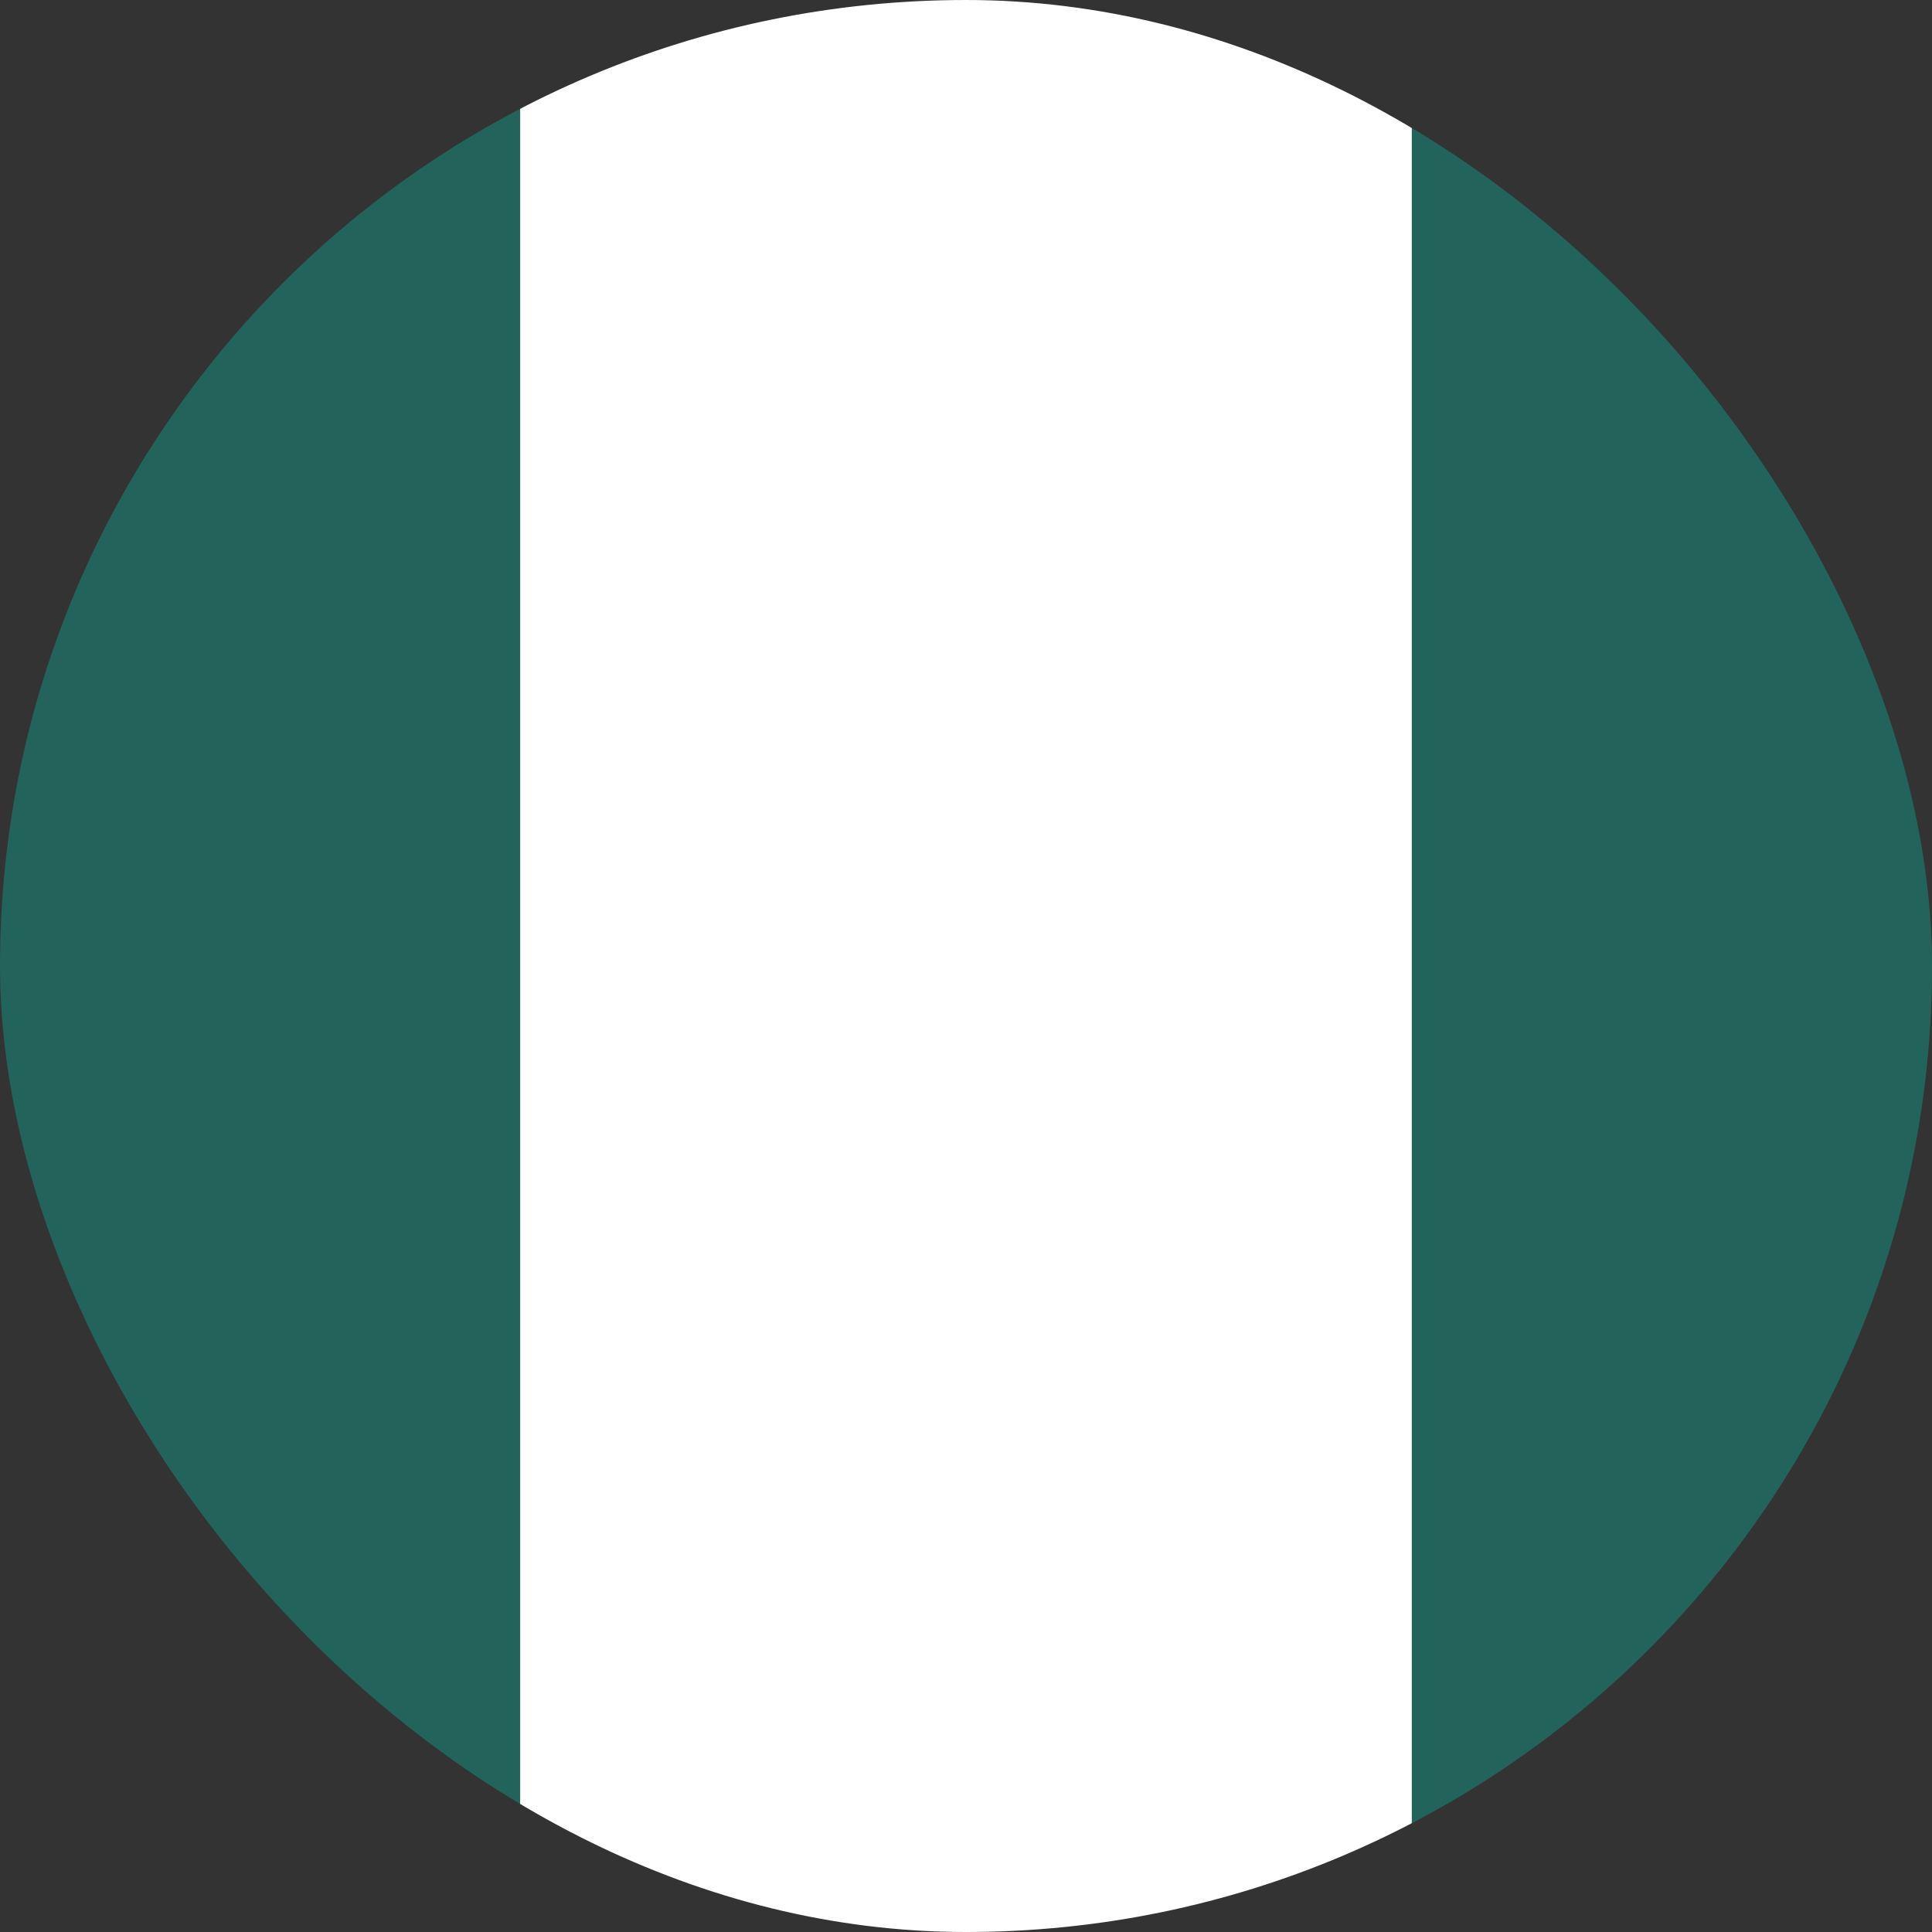 <svg width="26" height="26" viewBox="0 0 26 26" fill="none" xmlns="http://www.w3.org/2000/svg">
<rect x="0" y="0" width="26" height="26" fill="#333333" stroke="none"/>
<g clip-path="url(#clip0_109_8724)">
<path d="M-5 4C-5 1.791 -3.209 0 -1 0H7V26H-1C-3.209 26 -5 24.209 -5 22V4Z" fill="#22645B"/>
<rect x="7" width="12" height="26" fill="white"/>
<path d="M19 0H27C29.209 0 31 1.791 31 4V22C31 24.209 29.209 26 27 26H19V0Z" fill="#22645B"/>
</g>
<defs>
<clipPath id="clip0_109_8724">
<rect width="26" height="26" rx="13" fill="white"/>
</clipPath>
</defs>
</svg>
